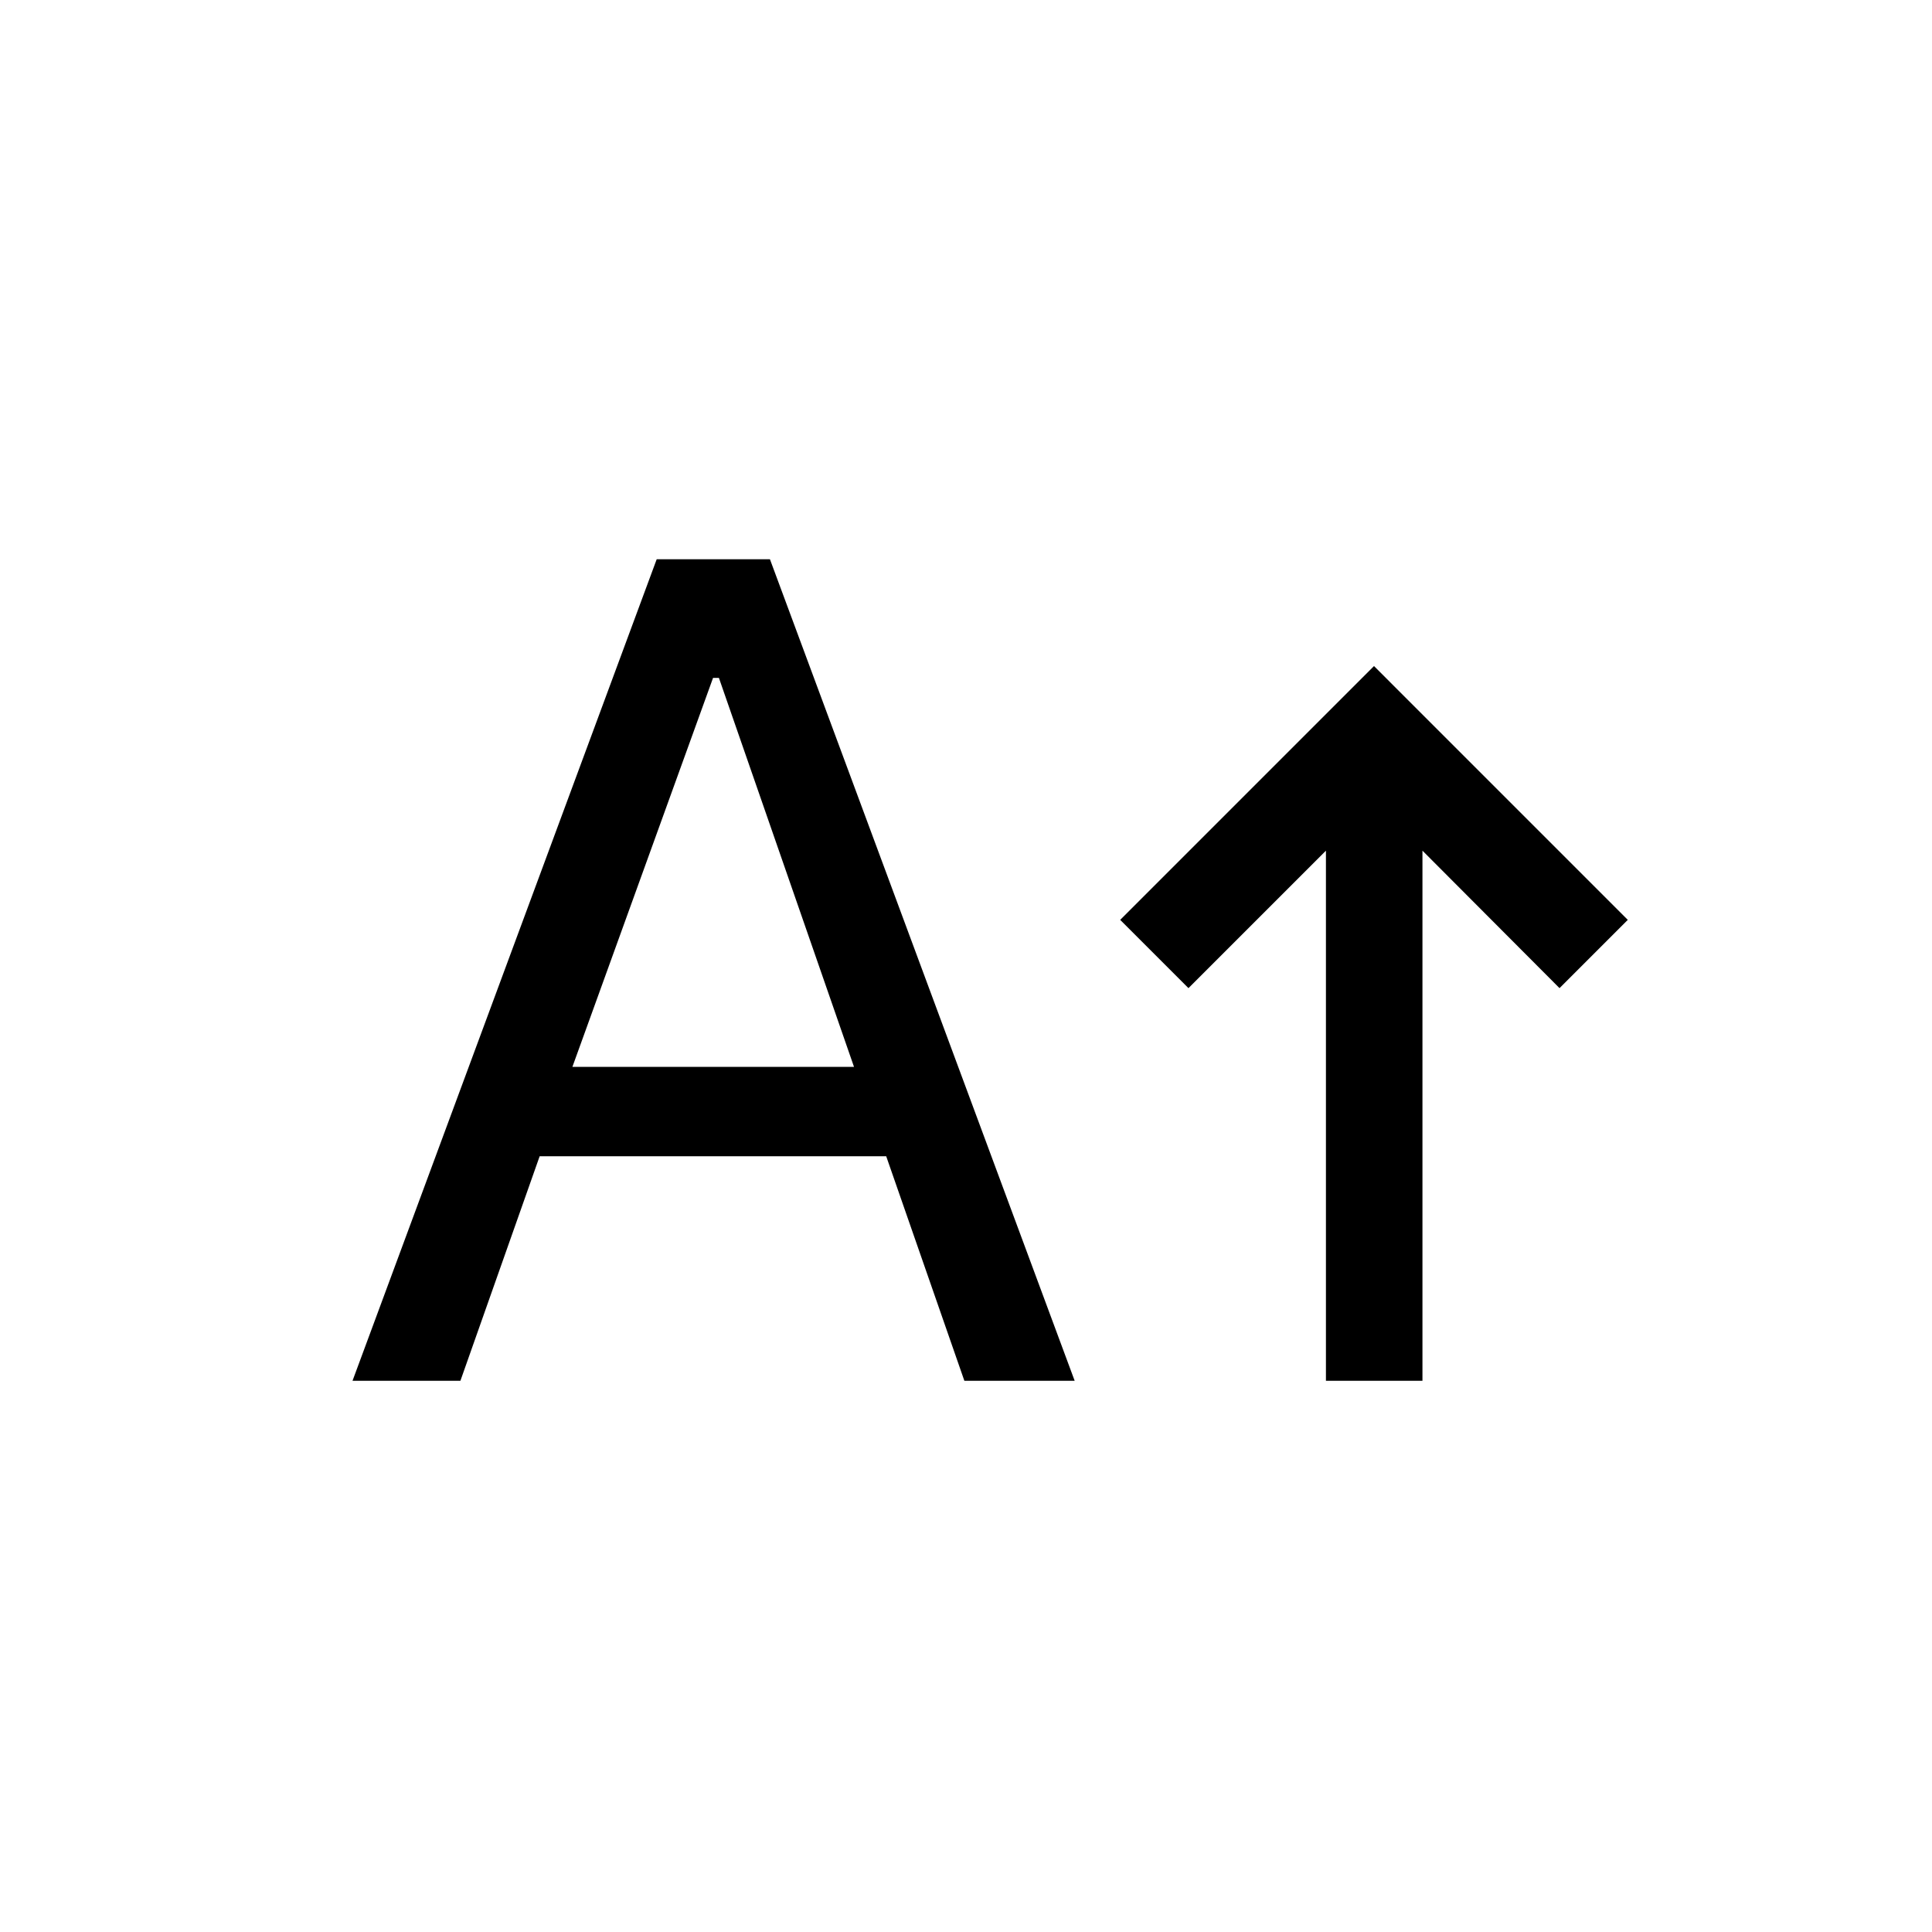 <svg xmlns="http://www.w3.org/2000/svg" height="20" viewBox="0 -960 960 960" width="20"><path d="M658.85-273.89v-263.42L590.54-469l-33.92-33.92 126.11-126.12 126.11 126.12L774.92-469l-68.11-68.31v263.42h-47.96Zm-483.69 0 151.15-408.22h56.27L534-273.89h-54.81l-38.84-111.57h-172.2l-39.38 111.57h-53.61Zm109.26-155.99h139.93l-67.12-193.27h-2.92l-69.89 193.27Z"/></svg>